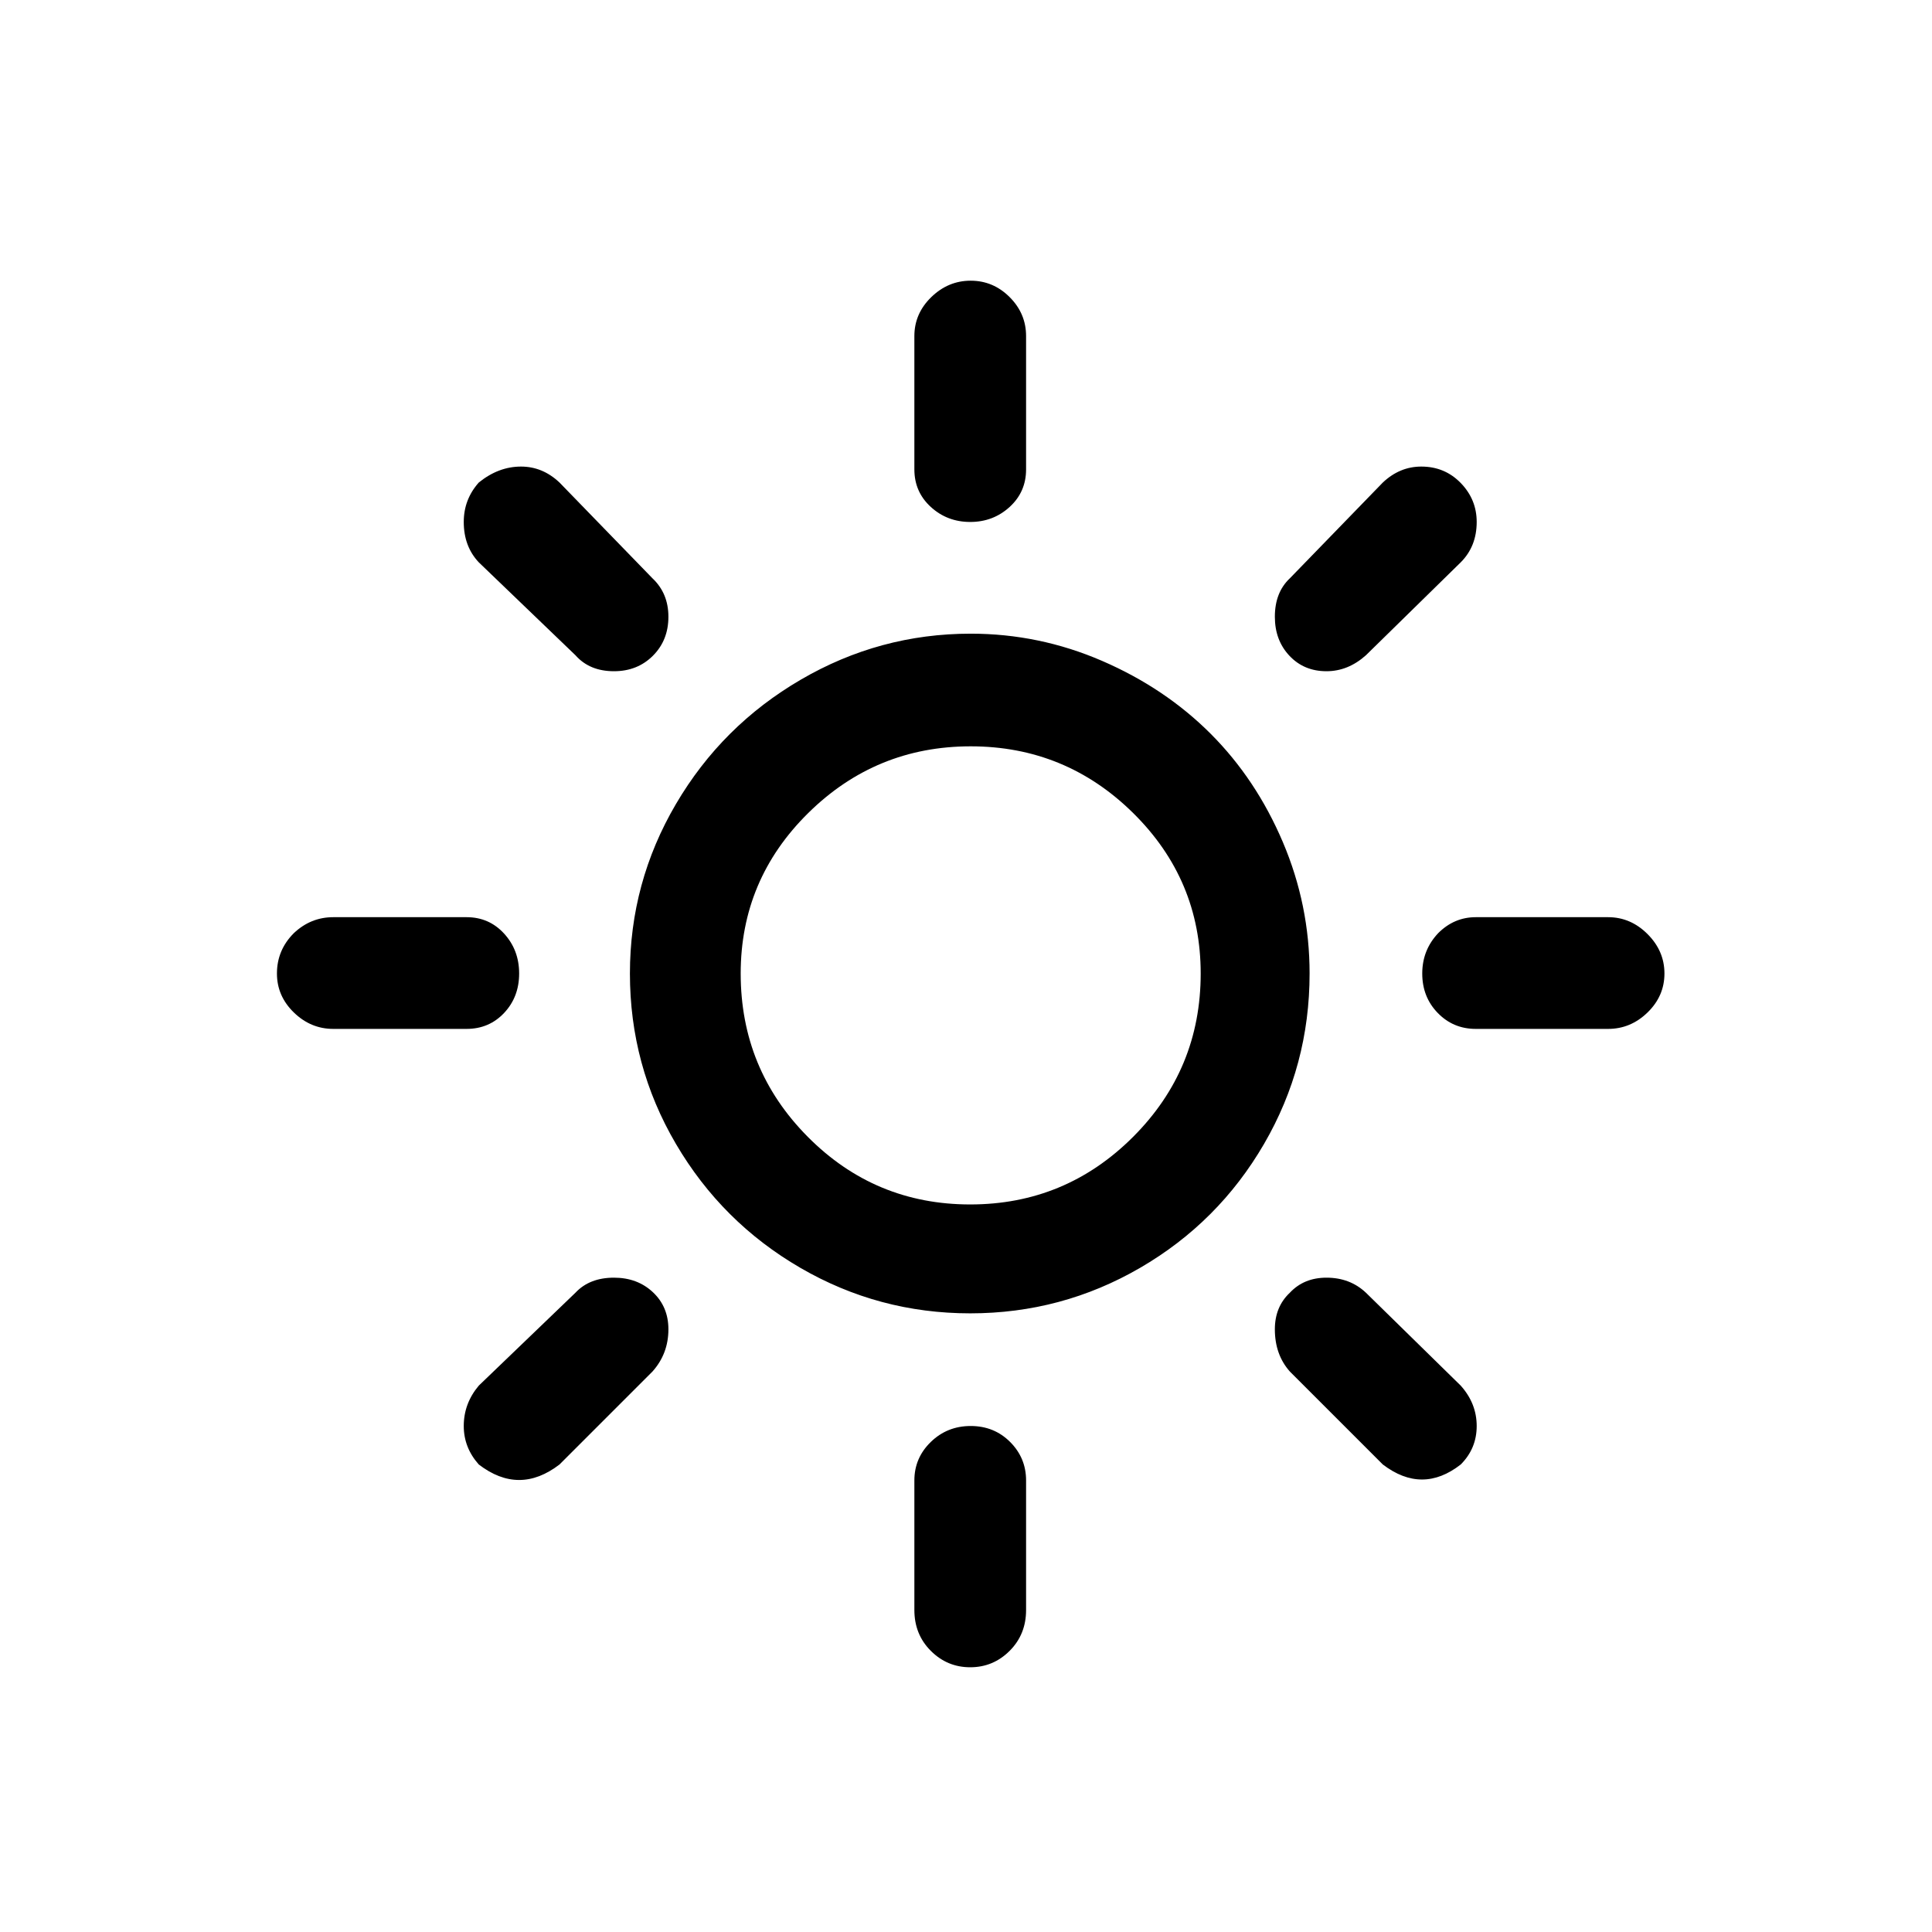<?xml version="1.0" standalone="no"?>
<!DOCTYPE svg PUBLIC "-//W3C//DTD SVG 1.1//EN" "http://www.w3.org/Graphics/SVG/1.1/DTD/svg11.dtd" >
<svg xmlns="http://www.w3.org/2000/svg" xmlns:xlink="http://www.w3.org/1999/xlink" version="1.1" width="2048" height="2048" viewBox="-10 0 2058 2048">
   <path fill="currentColor"
d="M285 1032q0 -25 18 -43q18 -17 42 -17h142q24 0 40 17.5t16 42.5t-16 42t-40 17h-142q-24 0 -42 -17.5t-18 -41.5zM484 1514q0 -24 16 -43l103 -99q15 -16 41 -16q25 0 41.5 15.5t16.5 39.5q0 26 -17 45l-99 99q-43 33 -86 0q-16 -18 -16 -41zM484 551q0 -24 16 -42
q21 -17 45 -17q23 0 41 17l99 102q17 16 17 41t-16.5 41.5t-41.5 16.5q-26 0 -41 -17l-103 -99q-16 -17 -16 -43zM661 1032q0 -97 49 -180.5t133 -132.5t181 -49q73 0 140 29t115.5 77.5t77 115.5t28.5 140q0 98 -48.5 181.5t-132 132t-181 48.5t-181 -48.5t-132.5 -132
t-49 -181.5zM779 1032q0 102 71.5 174t173 72t173.5 -72t72 -174q0 -100 -72 -171t-173 -71t-173 71t-72 171zM964 1572q0 -24 17.5 -41t42.5 -17t42 17t17 41v138q0 26 -17.5 43.5t-42 17.5t-42 -17.5t-17.5 -43.5v-138zM964 495v-142q0 -24 18 -41.5t42 -17.5t41.5 17.5
t17.5 41.5v142q0 24 -17.5 40t-42 16t-42 -16t-17.5 -40zM1348 1411q0 -24 16 -39q15 -16 39 -16q25 0 42 16l101 99q17 19 17 43t-17 41q-41 32 -83 0l-99 -99q-16 -18 -16 -45zM1348 652q0 -26 16 -41l99 -102q18 -17 41 -17q25 0 42 17.5t17 41.5q0 26 -17 43l-101 99
q-19 17 -42 17q-24 0 -39.5 -16.5t-15.5 -41.5zM1505 1032q0 -25 17 -43q17 -17 40 -17h141q24 0 42 18t18 42t-18 41.5t-42 17.5h-141q-24 0 -40.5 -17t-16.5 -42z" />
</svg>

